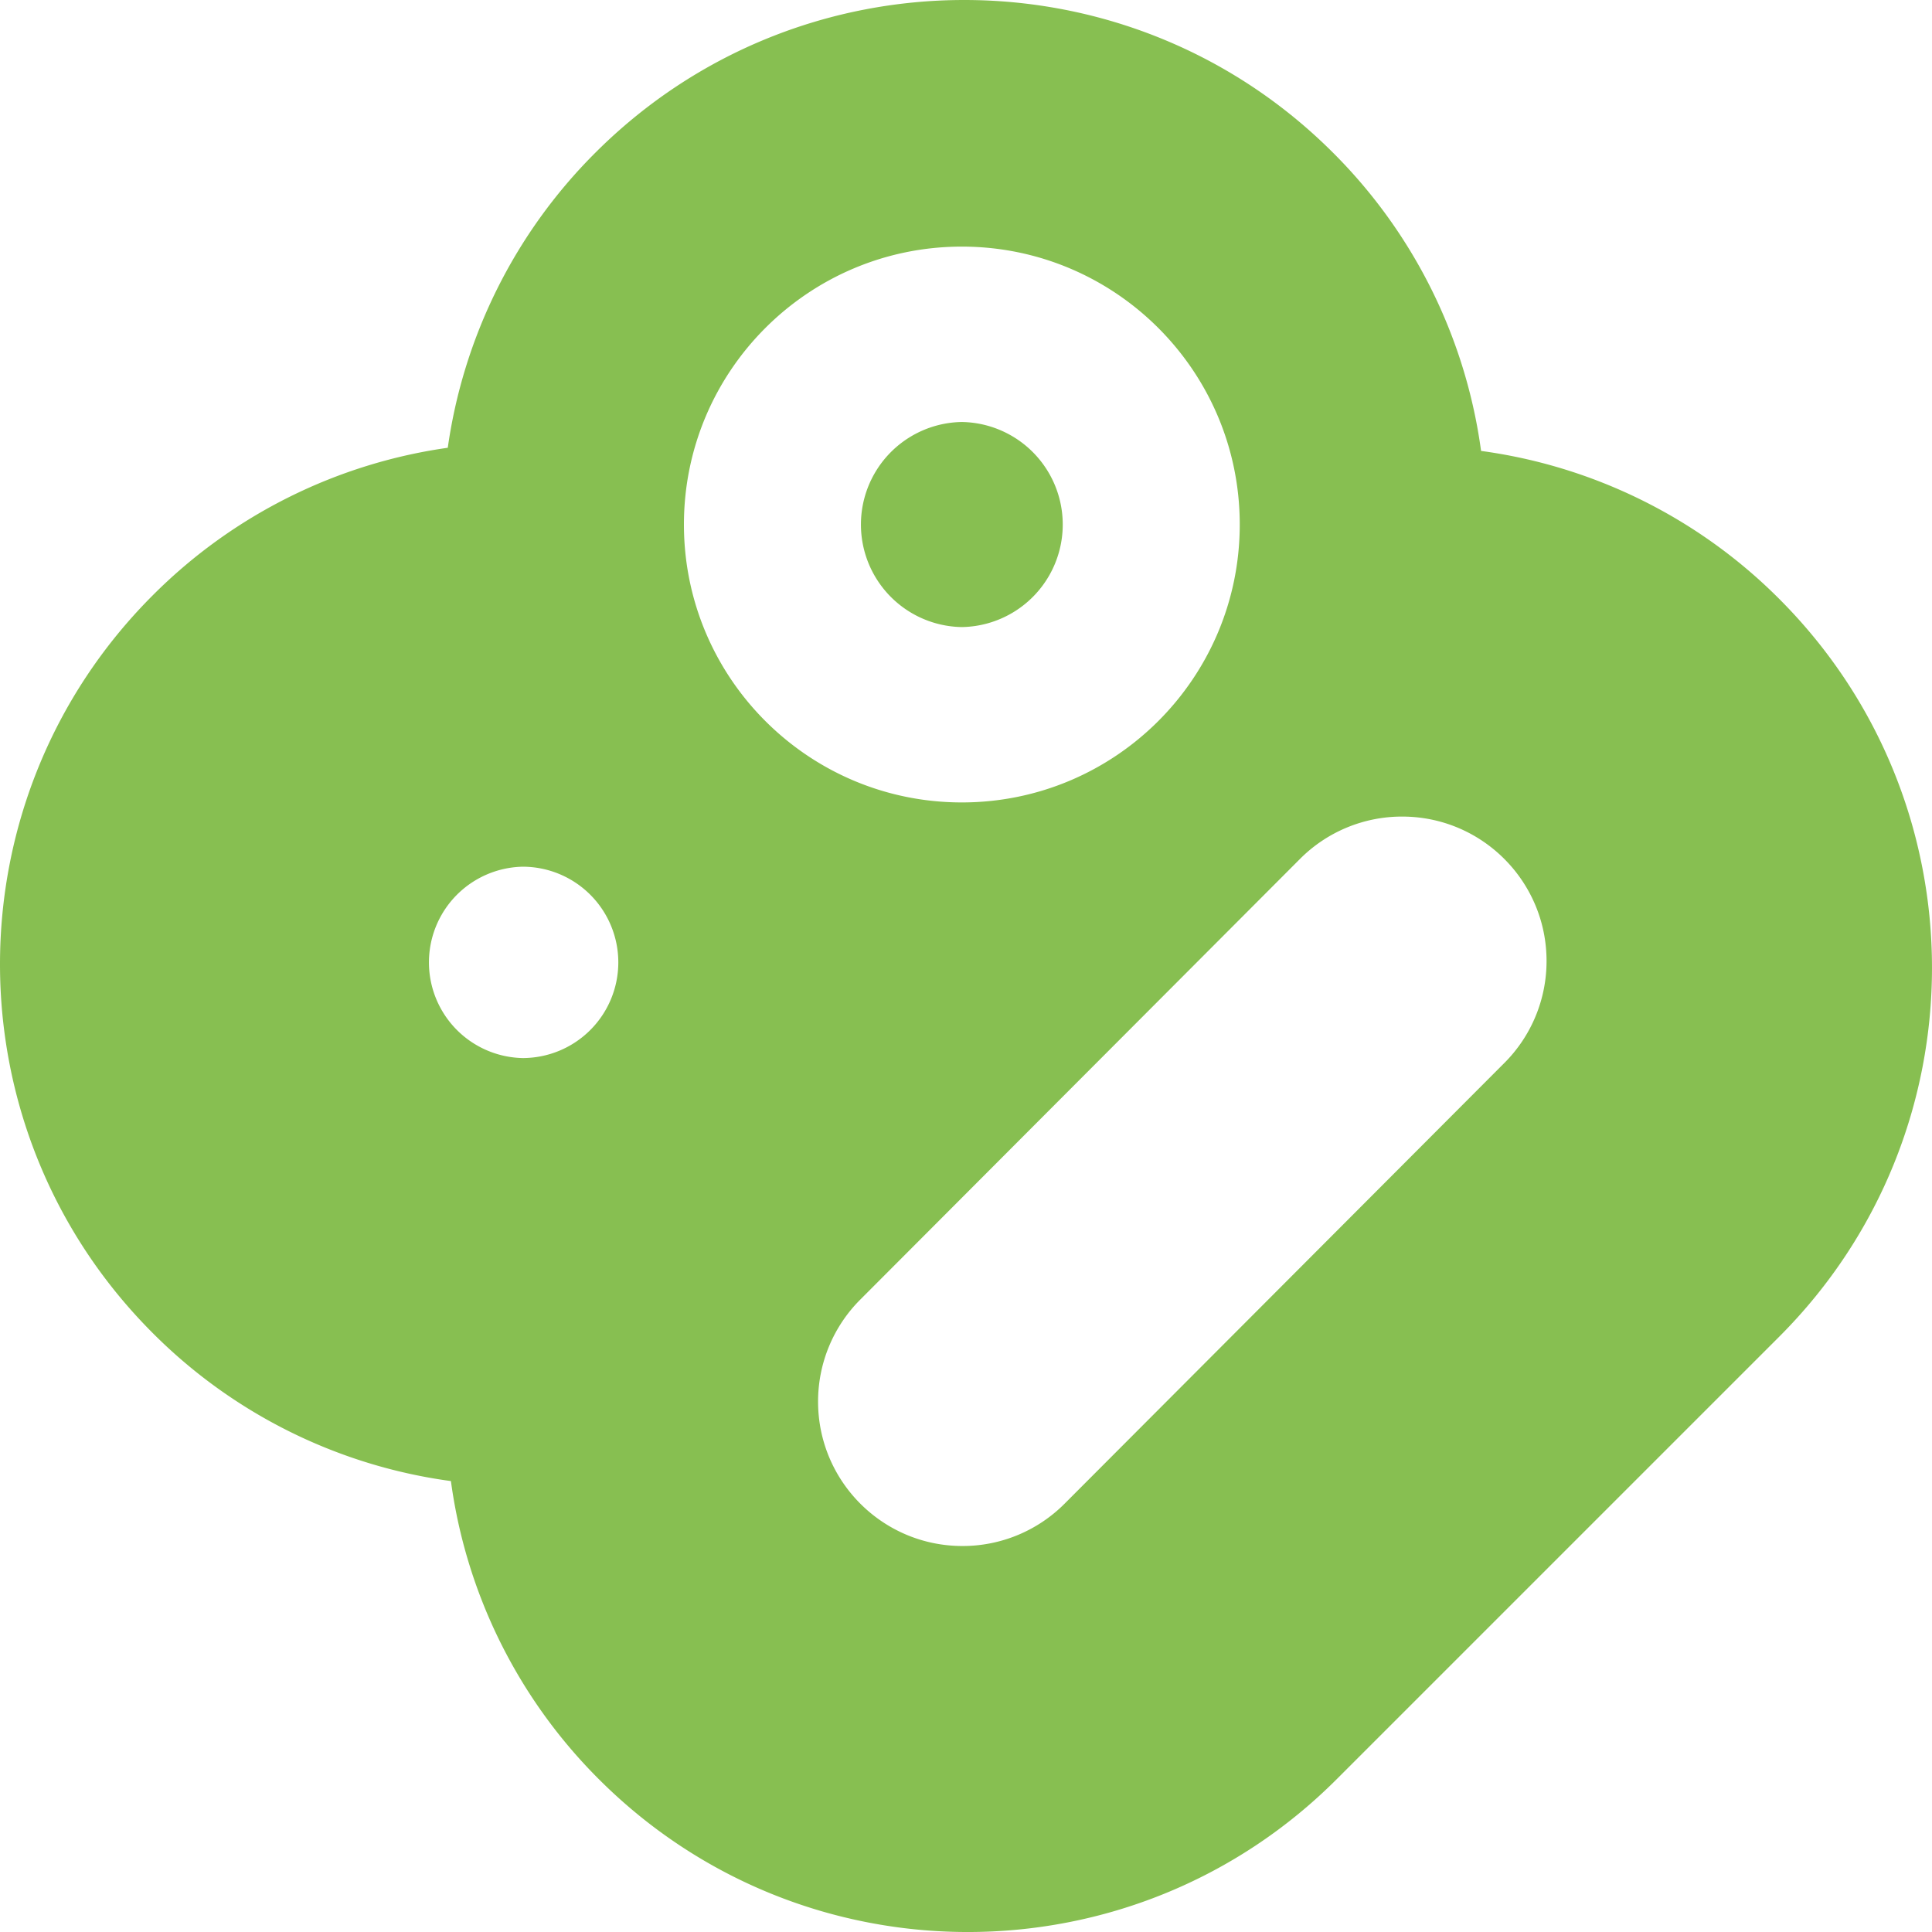 <svg xmlns="http://www.w3.org/2000/svg" width="140.915" height="140.916">
  <path fill-rule="evenodd" fill="#87BF51" stroke="#87BF51" stroke-width=".5" stroke-miterlimit="2.613" d="M70.154 31.029a7.23 7.23 0 0 1 0 14.458 7.23 7.23 0 0 1 0-14.458z"/>
  <path fill-rule="evenodd" fill="#87BF51" d="M129.596 43.86a37.642 37.642 0 0 0-21.793-10.748 37.648 37.648 0 0 0-10.748-21.793c-14.76-14.759-38.698-14.759-53.458 0a37.634 37.634 0 0 0-10.716 21.562 37.634 37.634 0 0 0-21.562 10.716c-14.759 14.76-14.759 38.698 0 53.458a37.63 37.63 0 0 0 21.792 10.748 37.633 37.633 0 0 0 10.748 21.793c14.76 14.76 38.697 14.76 53.457 0l32.279-32.278c14.759-14.76 14.759-38.699.001-53.458zM38.119 77.422a7.23 7.23 0 0 1 0-14.457 7.23 7.23 0 0 1 7.229 7.228 7.23 7.23 0 0 1-7.229 7.229zm11.515-39.165c0-11.331 9.189-20.52 20.52-20.52s20.52 9.189 20.52 20.52-9.189 20.52-20.52 20.52-20.52-9.189-20.52-20.52zm60.259 39.458l-32.07 32.139a10.747 10.747 0 0 1-7.623 3.158c-5.954 0-10.782-4.828-10.782-10.782a10.75 10.75 0 0 1 3.158-7.624l32.069-32.138a10.745 10.745 0 0 1 7.625-3.159c5.953 0 10.781 4.829 10.781 10.782a10.75 10.75 0 0 1-3.158 7.624z"/>
  <path fill="none" stroke="#87BF51" stroke-width=".5" stroke-miterlimit="2.613" d="M129.596 43.86a37.642 37.642 0 0 0-21.793-10.748 37.648 37.648 0 0 0-10.748-21.793c-14.76-14.759-38.698-14.759-53.458 0a37.634 37.634 0 0 0-10.716 21.562 37.634 37.634 0 0 0-21.562 10.716c-14.759 14.76-14.759 38.698 0 53.458a37.63 37.63 0 0 0 21.792 10.748 37.633 37.633 0 0 0 10.748 21.793c14.76 14.76 38.697 14.76 53.457 0l32.279-32.278c14.759-14.76 14.759-38.699.001-53.458zM38.119 77.422a7.23 7.23 0 0 1 0-14.457 7.23 7.23 0 0 1 7.229 7.228 7.23 7.23 0 0 1-7.229 7.229zm11.515-39.165c0-11.331 9.189-20.52 20.52-20.52s20.52 9.189 20.52 20.52-9.189 20.52-20.52 20.52-20.52-9.189-20.52-20.52zm60.259 39.458l-32.07 32.139a10.747 10.747 0 0 1-7.623 3.158c-5.954 0-10.782-4.828-10.782-10.782a10.75 10.75 0 0 1 3.158-7.624l32.069-32.138a10.745 10.745 0 0 1 7.625-3.159c5.953 0 10.781 4.829 10.781 10.782a10.75 10.75 0 0 1-3.158 7.624z"/>
</svg>
